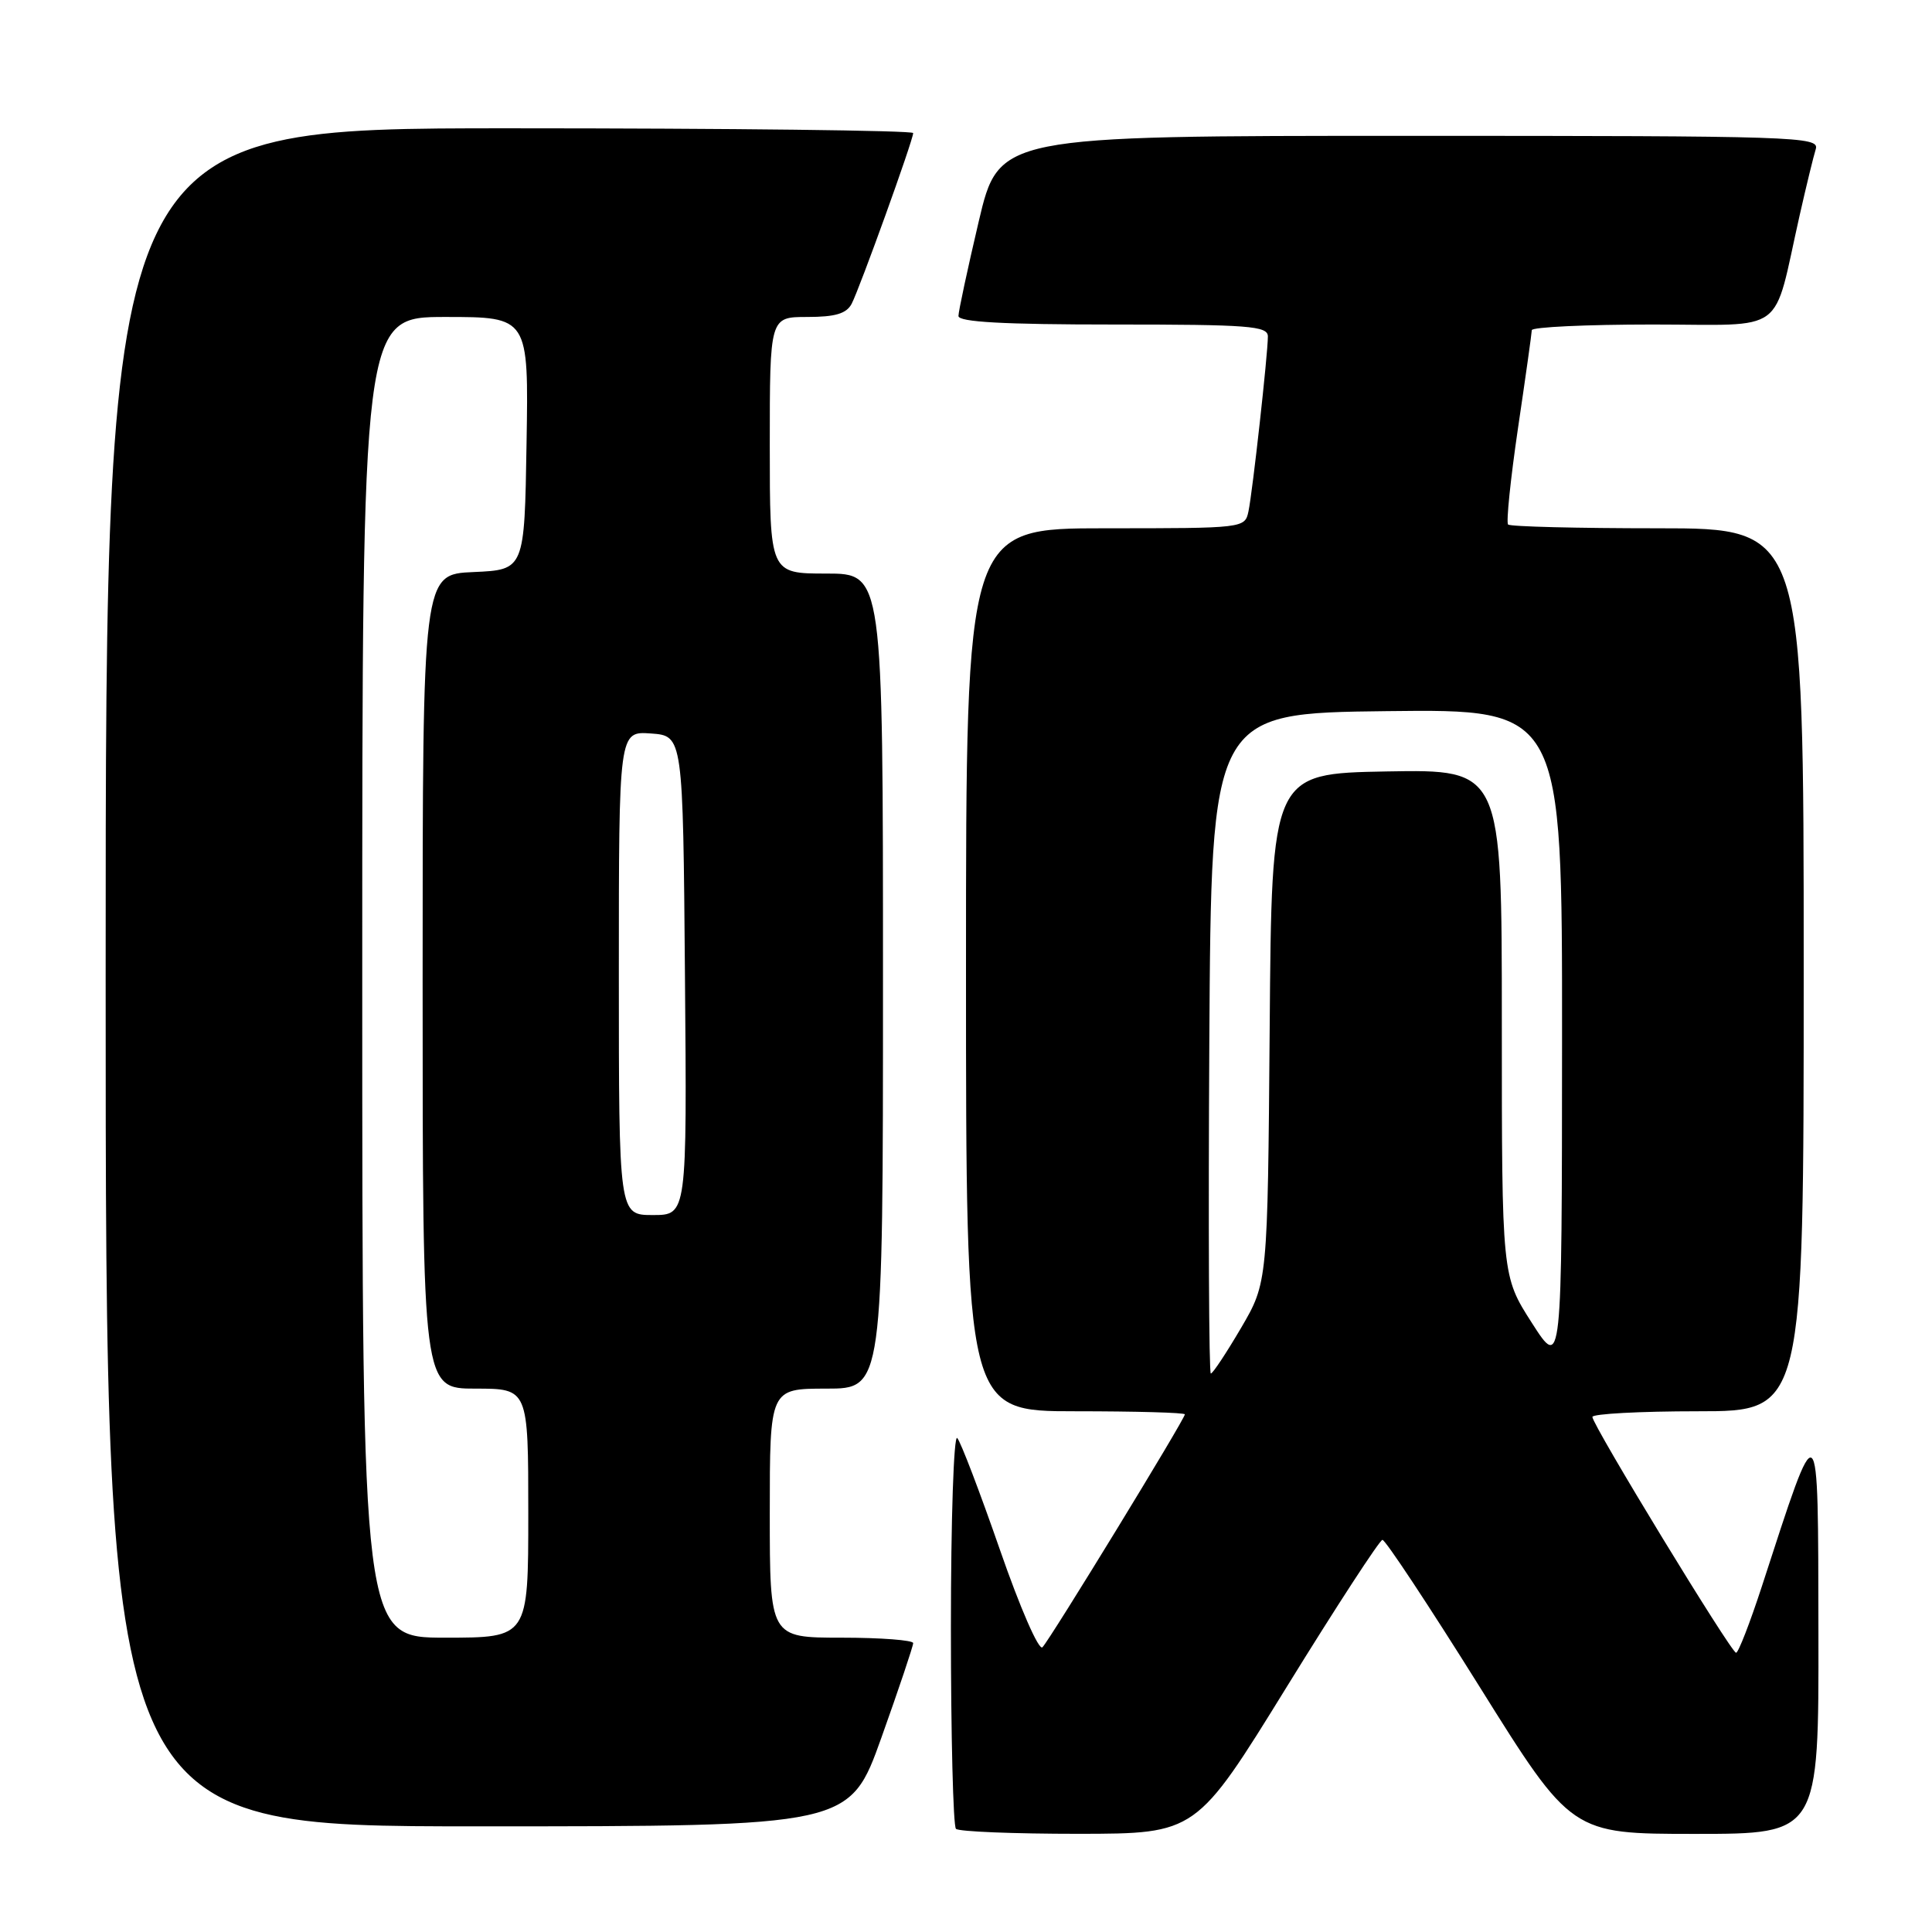 <?xml version="1.0" encoding="UTF-8" standalone="no"?>
<!DOCTYPE svg PUBLIC "-//W3C//DTD SVG 1.1//EN" "http://www.w3.org/Graphics/SVG/1.1/DTD/svg11.dtd" >
<svg xmlns="http://www.w3.org/2000/svg" xmlns:xlink="http://www.w3.org/1999/xlink" version="1.1" viewBox="0 0 256 256">
 <g >
 <path fill="currentColor"
d=" M 170.50 223.52 C 177.10 212.82 182.81 204.06 183.18 204.04 C 183.56 204.02 189.35 212.78 196.05 223.50 C 208.23 243.00 208.23 243.00 224.62 243.00 C 241.00 243.00 241.00 243.00 240.95 216.25 C 240.90 186.41 241.13 186.60 233.44 210.25 C 231.87 215.06 230.34 219.00 230.04 219.00 C 229.39 219.00 211.00 188.82 211.00 187.75 C 211.00 187.34 217.30 187.00 225.00 187.00 C 239.00 187.00 239.00 187.00 239.00 128.50 C 239.00 70.00 239.00 70.00 219.67 70.00 C 209.03 70.00 200.11 69.78 199.83 69.50 C 199.56 69.23 200.15 63.49 201.14 56.75 C 202.14 50.01 202.96 44.16 202.97 43.75 C 202.99 43.34 210.18 43.00 218.96 43.00 C 237.04 43.00 234.82 44.64 238.47 28.50 C 239.34 24.65 240.30 20.71 240.60 19.75 C 241.10 18.10 238.08 18.00 186.75 18.00 C 132.36 18.00 132.36 18.00 129.68 29.37 C 128.21 35.63 127.00 41.26 127.00 41.87 C 127.00 42.67 132.97 43.00 147.50 43.00 C 165.51 43.00 168.00 43.19 168.00 44.58 C 168.00 46.90 165.98 65.12 165.43 67.75 C 164.96 69.99 164.84 70.00 146.48 70.00 C 128.00 70.00 128.00 70.00 128.00 128.50 C 128.00 187.00 128.00 187.00 142.50 187.00 C 150.47 187.00 157.00 187.18 157.00 187.41 C 157.00 188.04 139.12 217.28 138.13 218.27 C 137.65 218.75 135.17 213.07 132.48 205.31 C 129.84 197.72 127.31 191.07 126.84 190.55 C 126.38 190.03 126.00 201.32 126.00 215.63 C 126.00 229.95 126.30 241.97 126.67 242.33 C 127.03 242.70 134.35 242.99 142.92 242.99 C 158.50 242.97 158.50 242.97 170.50 223.52 Z  M 116.80 230.22 C 119.11 223.75 121.00 218.12 121.00 217.72 C 121.00 217.33 116.72 217.00 111.50 217.00 C 102.00 217.00 102.00 217.00 102.00 200.50 C 102.00 184.00 102.00 184.00 109.50 184.00 C 117.00 184.00 117.00 184.00 117.00 130.00 C 117.00 76.00 117.00 76.00 109.50 76.00 C 102.00 76.00 102.00 76.00 102.00 59.00 C 102.00 42.00 102.00 42.00 106.96 42.00 C 110.68 42.00 112.16 41.56 112.85 40.25 C 113.92 38.19 121.00 18.56 121.00 17.63 C 121.00 17.29 96.92 17.00 67.50 17.00 C 14.00 17.00 14.00 17.00 14.00 129.50 C 14.00 242.00 14.00 242.00 63.30 242.00 C 112.59 242.00 112.59 242.00 116.80 230.22 Z  M 160.24 138.25 C 160.50 94.50 160.50 94.50 183.75 94.23 C 207.00 93.96 207.00 93.96 206.98 137.73 C 206.96 181.50 206.96 181.50 202.98 175.29 C 199.00 169.08 199.00 169.08 199.00 135.51 C 199.00 101.95 199.00 101.95 183.75 102.22 C 168.50 102.50 168.50 102.50 168.24 136.22 C 167.97 169.94 167.97 169.94 164.44 175.97 C 162.49 179.29 160.70 182.00 160.44 182.00 C 160.19 182.00 160.10 162.31 160.24 138.25 Z  M 48.00 129.50 C 48.00 42.00 48.00 42.00 59.02 42.00 C 70.05 42.00 70.05 42.00 69.77 58.75 C 69.50 75.50 69.50 75.50 62.75 75.80 C 56.00 76.09 56.00 76.09 56.00 130.05 C 56.00 184.00 56.00 184.00 63.00 184.00 C 70.00 184.00 70.00 184.00 70.00 200.50 C 70.00 217.00 70.00 217.00 59.00 217.00 C 48.00 217.00 48.00 217.00 48.00 129.50 Z  M 82.00 128.94 C 82.00 96.89 82.00 96.89 86.25 97.19 C 90.50 97.50 90.50 97.50 90.76 129.25 C 91.03 161.00 91.03 161.00 86.51 161.00 C 82.00 161.00 82.00 161.00 82.00 128.94 Z "/>
</g>
</svg>